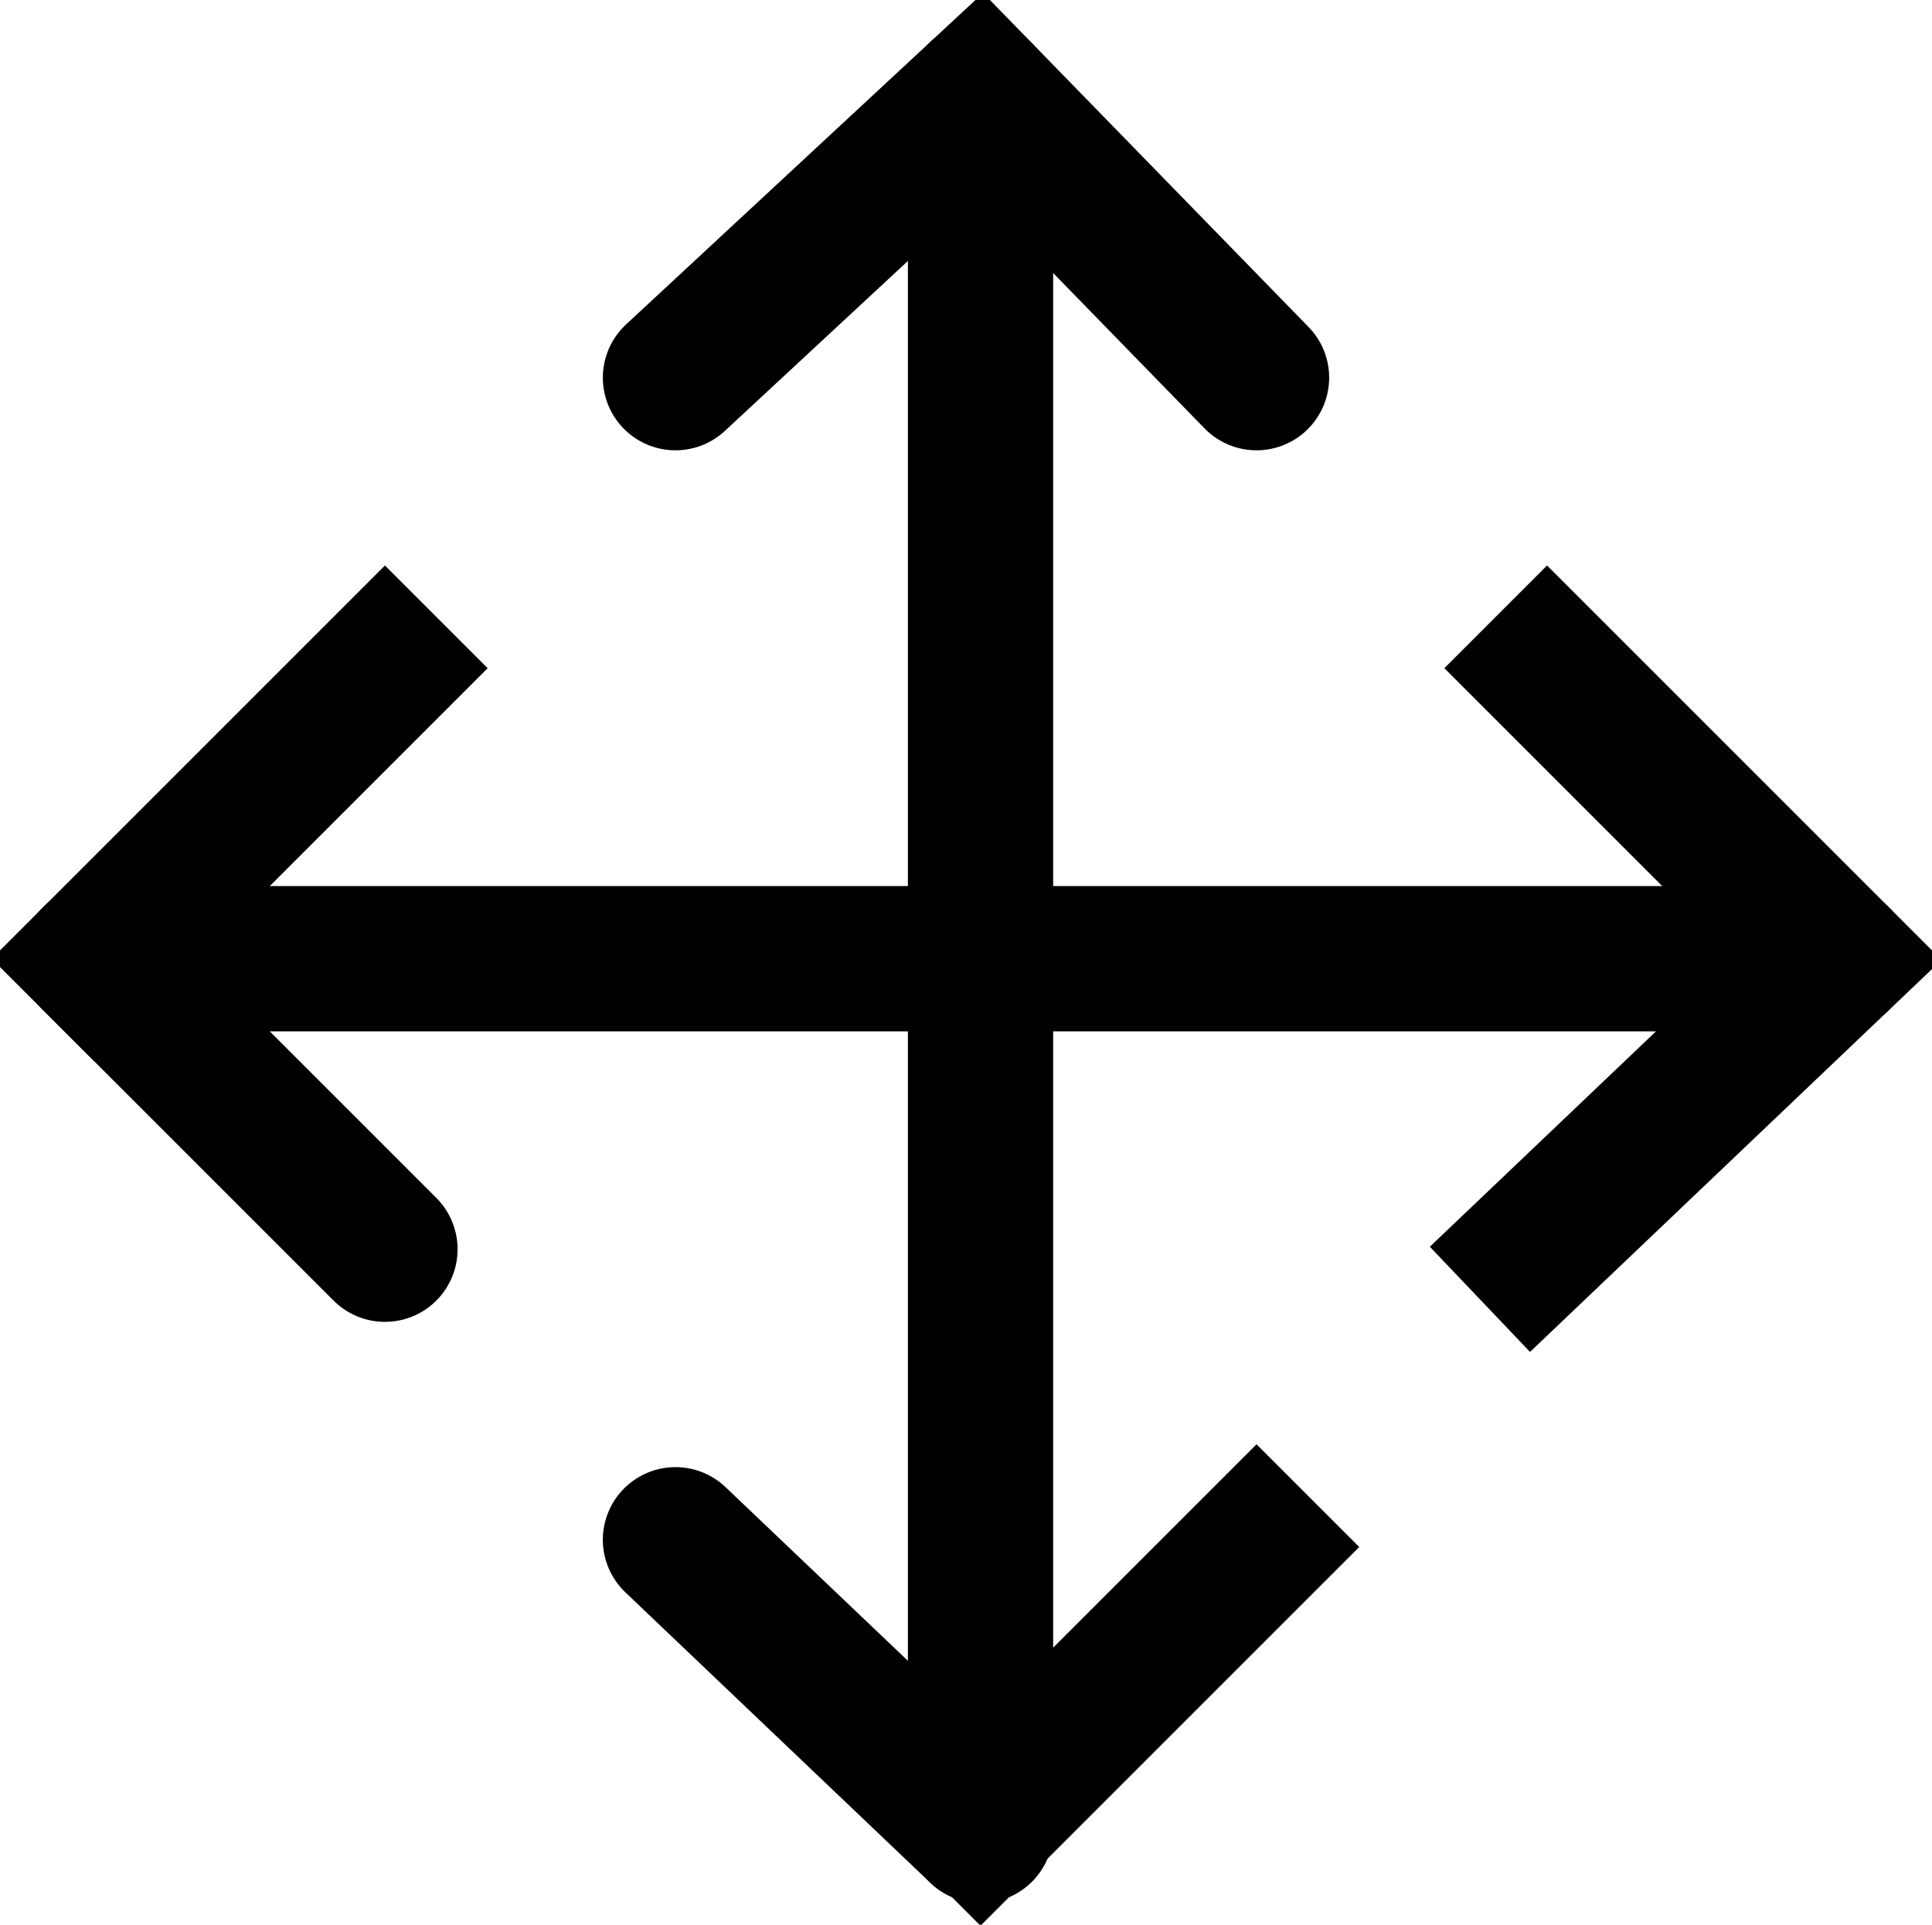 <?xml version="1.0" encoding="UTF-8" standalone="no"?>
<svg xmlns:xlink="http://www.w3.org/1999/xlink" height="13.25px" width="13.3px" xmlns="http://www.w3.org/2000/svg">
  <g transform="matrix(1.0, 0.0, 0.0, 1.0, 6.65, 6.6)">
    <path d="M-2.0 -4.0 L0.1 -5.95 2.0 -4.0 M-2.0 4.0 L0.1 6.0 M-6.0 0.0 L-4.0 2.0" fill="none" stroke="#000000" stroke-linecap="round" stroke-linejoin="miter-clip" stroke-miterlimit="3.0" stroke-width="1.0"/>
    <path d="M0.1 6.0 L0.1 5.95 0.1 0.0 -6.0 0.0 M0.1 5.95 L0.1 6.0 M6.0 0.0 L0.1 0.0 0.1 -5.95" fill="none" stroke="#000000" stroke-linecap="round" stroke-linejoin="miter-clip" stroke-miterlimit="3.0" stroke-width="1.0"/>
    <path d="M2.0 4.05 L0.1 5.95 M3.9 2.0 L6.0 0.0 4.0 -2.0 M-4.0 -2.0 L-6.0 0.0" fill="none" stroke="#000000" stroke-linecap="square" stroke-linejoin="miter-clip" stroke-miterlimit="3.0" stroke-width="1.0"/>
  </g>
</svg>
